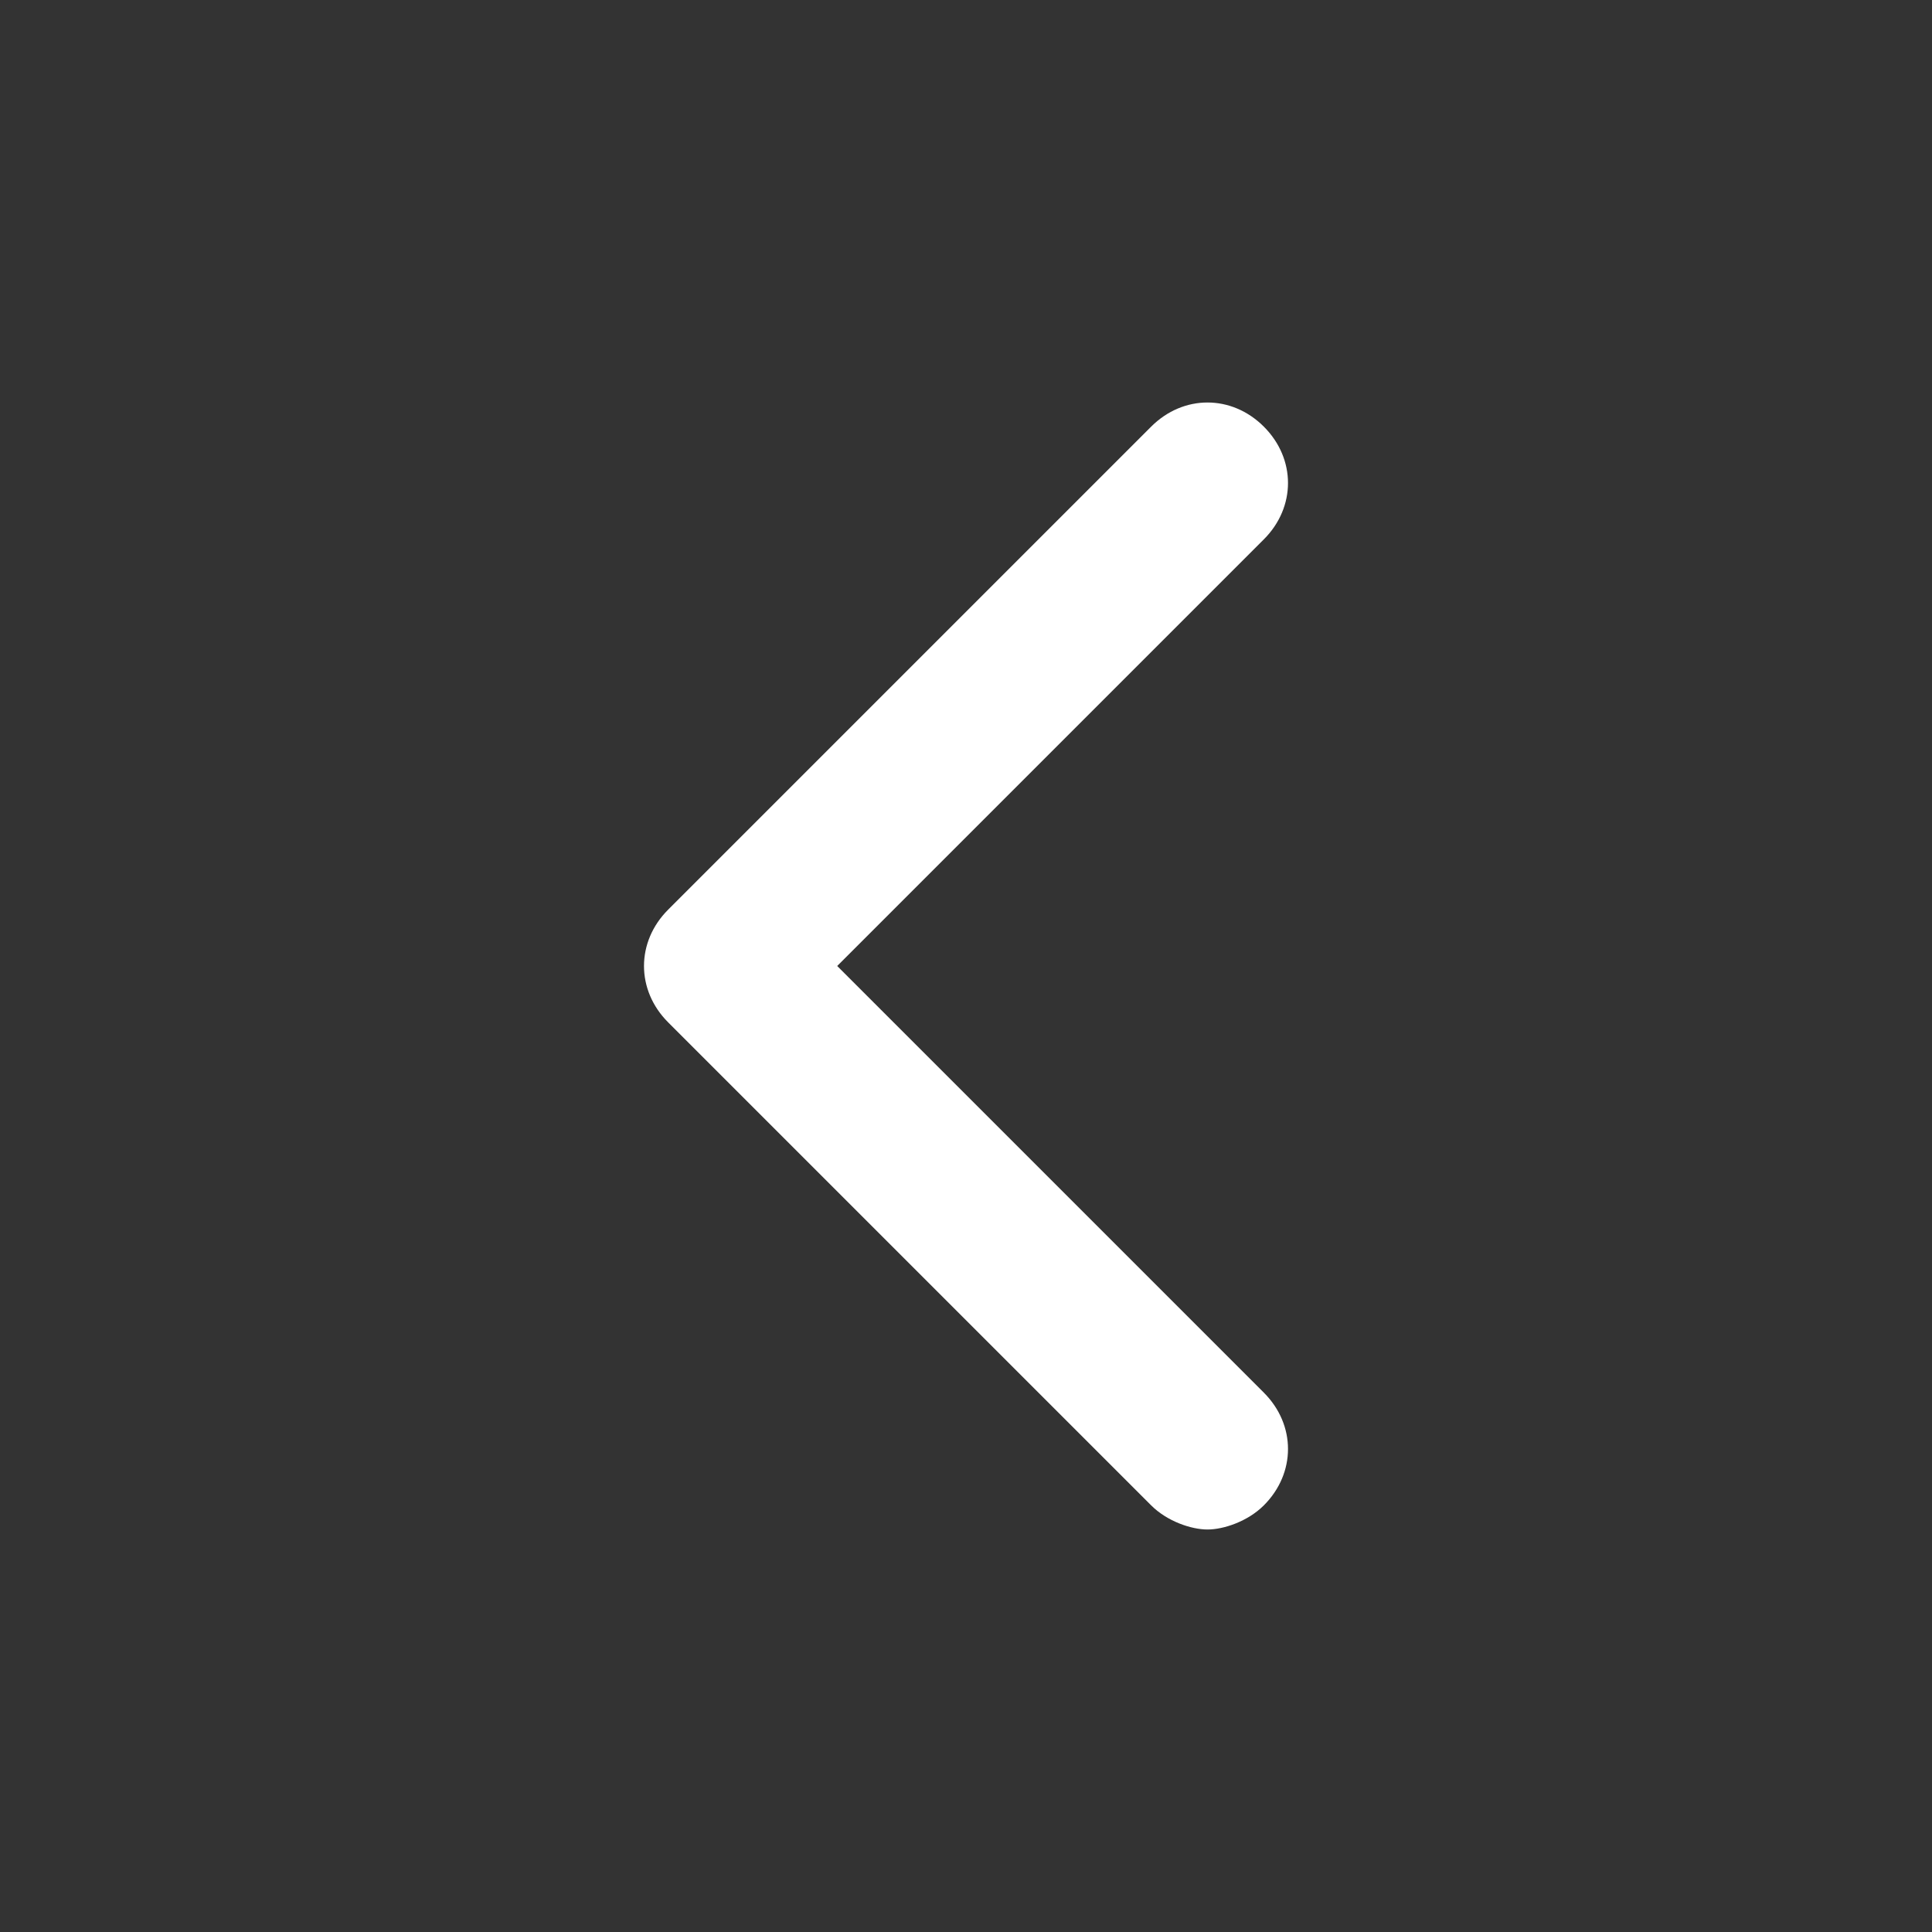 <!-- Generated by IcoMoon.io -->
<svg version="1.1" xmlns="http://www.w3.org/2000/svg" width="48" height="48" viewBox="0 0 48 48">
<rect x="0" y="0" width="48" height="48" fill="#333333" stroke="none"/>
<title>chevron-left</title>
<path fill="#fff" d="M20.8 24l10.6-10.6c0.8-0.8 0.8-2 0-2.8s-2-0.8-2.8 0l-12 12c-0.8 0.8-0.8 2 0 2.8l12 12c0.4 0.4 1 0.6 1.4 0.6s1-0.2 1.4-0.6c0.8-0.8 0.8-2 0-2.8l-10.6-10.6z"></path>
</svg>
